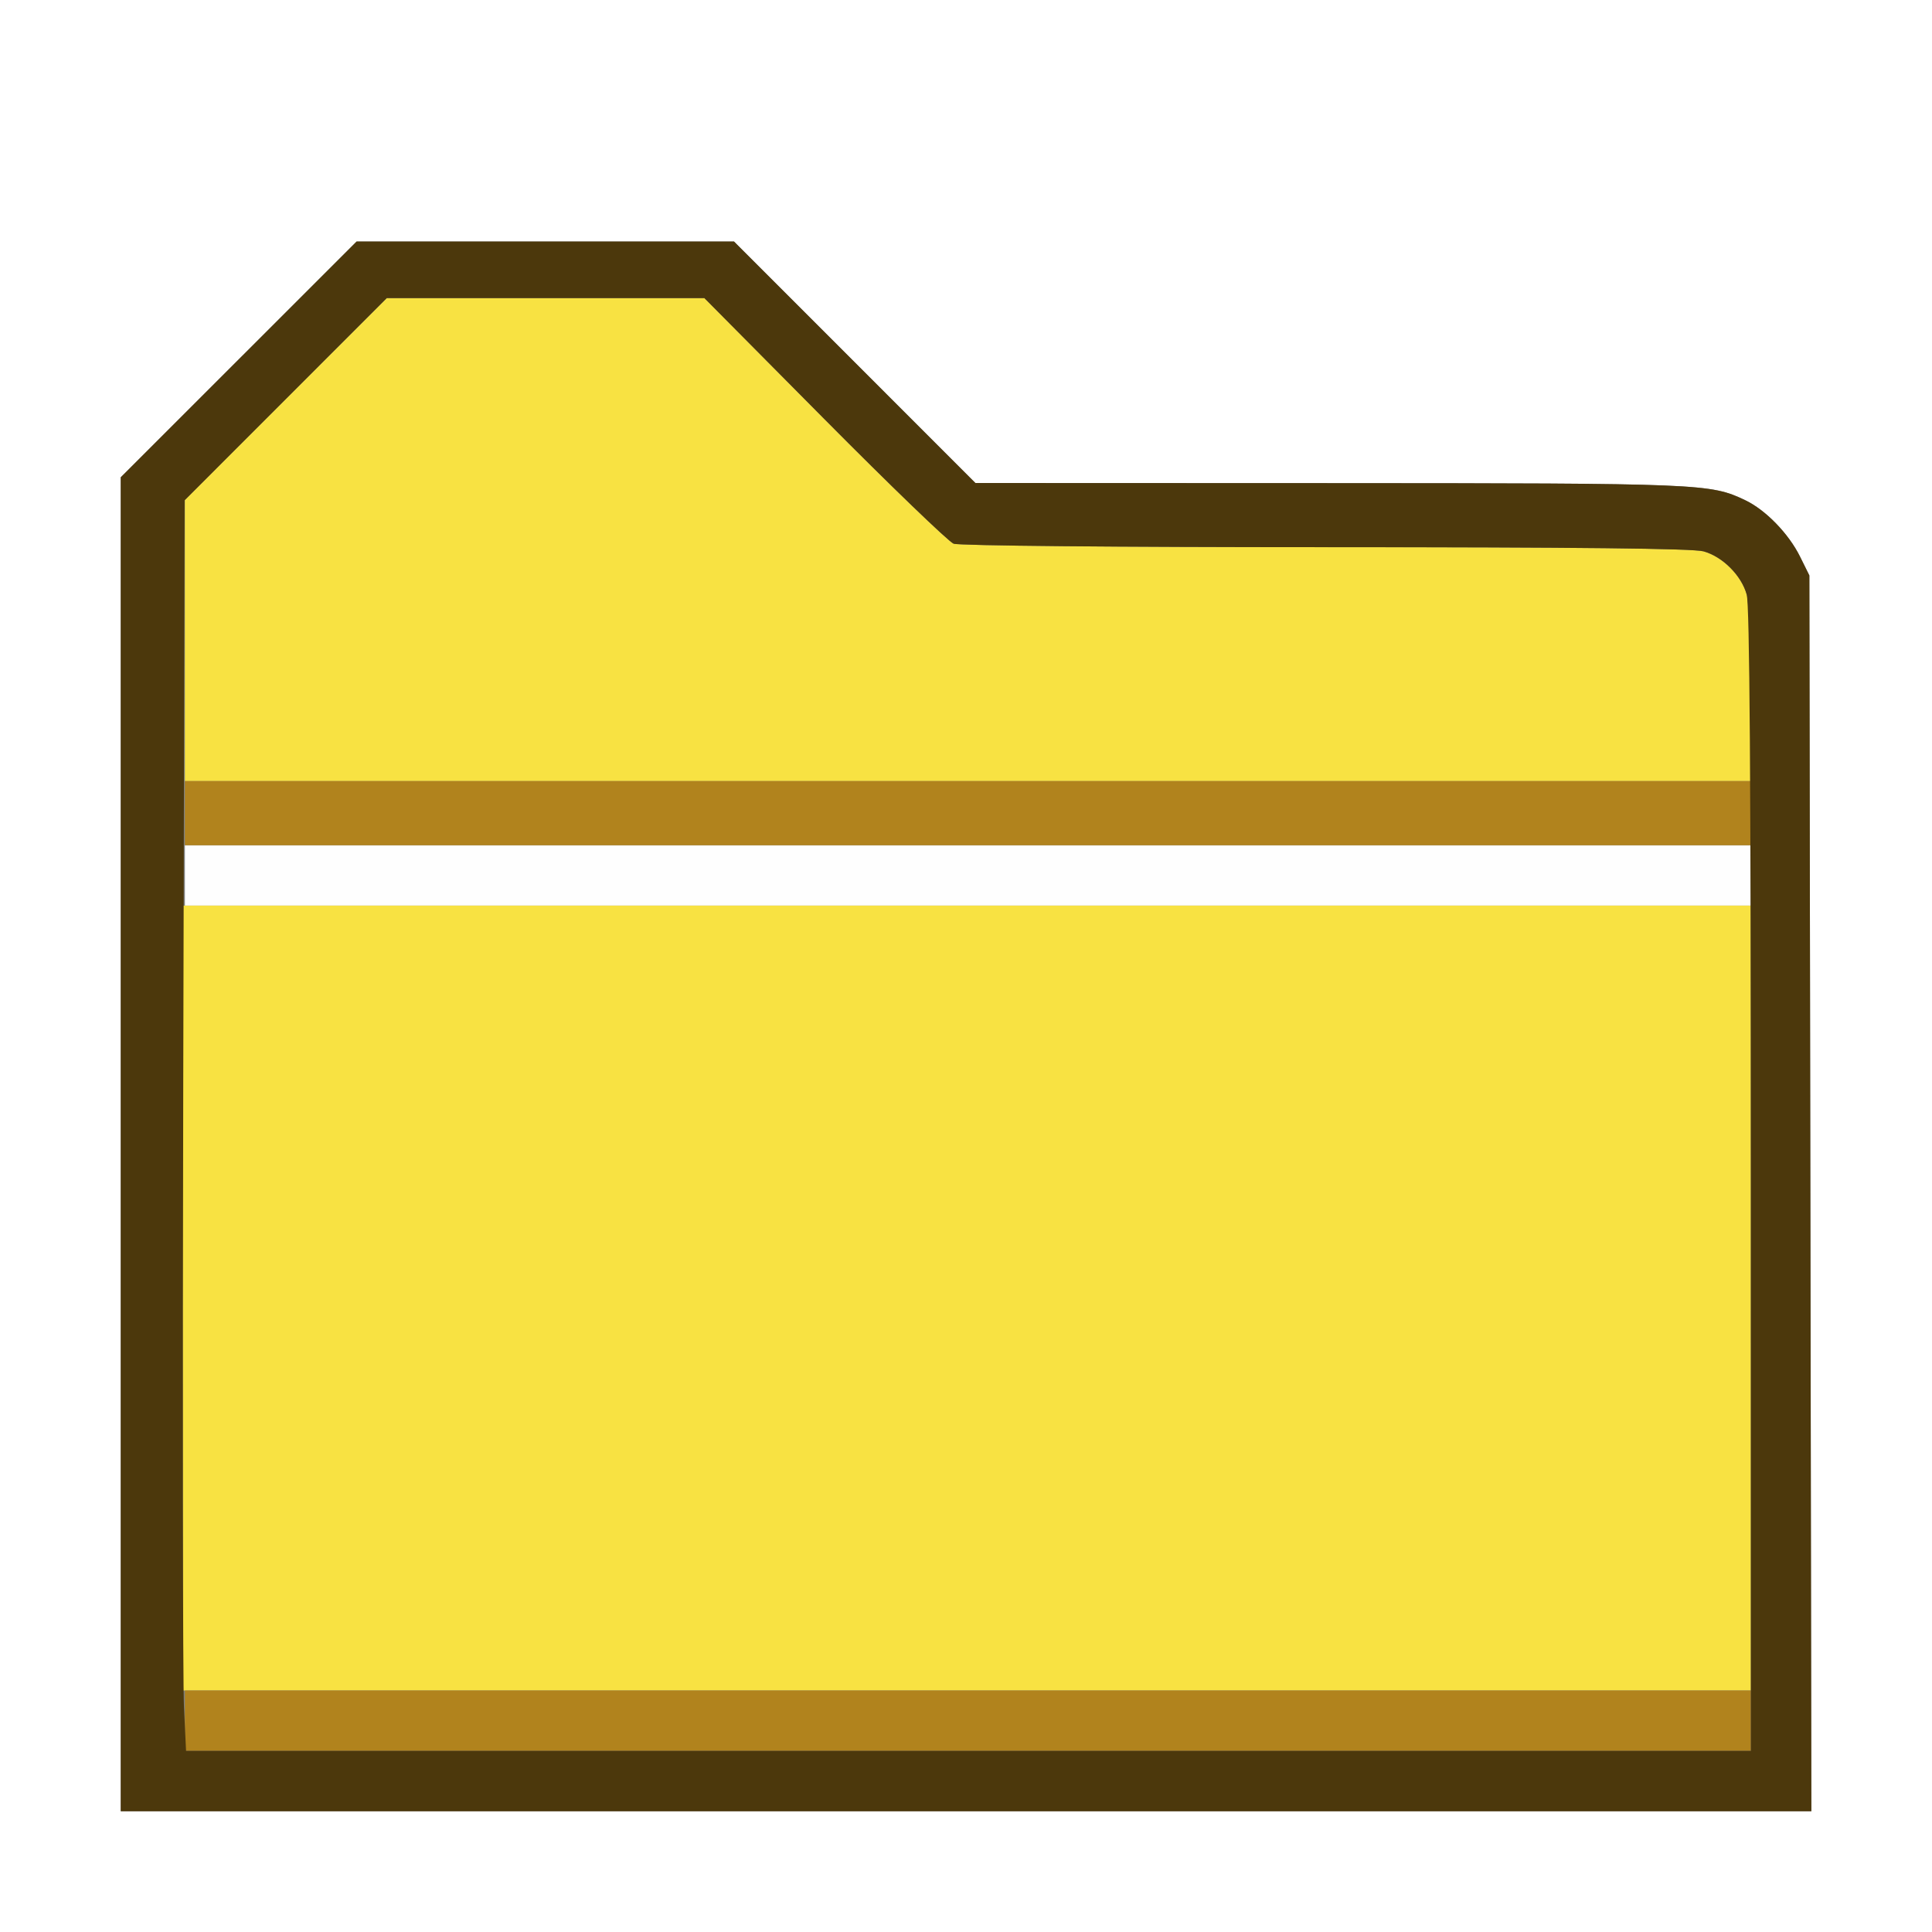 <?xml version="1.0" encoding="UTF-8" standalone="no"?>
<!-- Created with Inkscape (http://www.inkscape.org/) -->

<svg
   xmlns:dc="http://purl.org/dc/elements/1.1/"
   xmlns:cc="http://creativecommons.org/ns#"
   xmlns:rdf="http://www.w3.org/1999/02/22-rdf-syntax-ns#"
   xmlns:svg="http://www.w3.org/2000/svg"
   xmlns="http://www.w3.org/2000/svg"
   xmlns:sodipodi="http://sodipodi.sourceforge.net/DTD/sodipodi-0.dtd"
   xmlns:inkscape="http://www.inkscape.org/namespaces/inkscape"
   version="1.1"
   id="svg2"
   width="192"
   height="192"
   viewBox="0 0 192 192"
   sodipodi:docname="FILE_FOLDER.svg"
   inkscape:version="0.92.4 (5da689c313, 2019-01-14)">
  <rect x="0" y="0" width="192" height="192" fill="#808080" stroke="none"/>
  <defs
     id="defs6" />
  <sodipodi:namedview
     pagecolor="#ffffff"
     bordercolor="#666666"
     borderopacity="1"
     objecttolerance="10"
     gridtolerance="10"
     guidetolerance="10"
     inkscape:pageopacity="0"
     inkscape:pageshadow="2"
     inkscape:window-width="828"
     inkscape:window-height="480"
     id="namedview4"
     showgrid="false"
     fit-margin-top="0"
     fit-margin-left="0"
     fit-margin-right="0"
     fit-margin-bottom="0"
     inkscape:zoom="5.2149125"
     inkscape:cx="15.730868"
     inkscape:cy="26.266539"
     inkscape:window-x="0"
     inkscape:window-y="0"
     inkscape:window-maximized="0"
     inkscape:current-layer="svg2" />
  <g
     id="FILE_FOLDER">
    <path
       style="fill:#ffffff;stroke-width:0.375"
       d="M 0,96 V 0 h 96 96 v 96 96 H 96 0 Z m 179.912,22.594 -0.1,-61.406 -0.929,-1.875 c -1.129,-2.281 -3.425,-4.643 -5.446,-5.603 -3.478,-1.653 -4.199,-1.682 -41.252,-1.696 L 96.933,48 84.938,36 72.942,24 h -18.75 -18.75 L 23.721,35.717 12,47.433 V 113.717 180 h 84.005 84.005 z"
       id="path827"
       inkscape:connector-curvature="0" />
    <path
       style="fill:#fefefe;stroke-width:0.375"
       d="M 18.375,87 V 84 H 96.188 174 v 3 3 H 96.188 18.375 Z"
       id="path825"
       inkscape:connector-curvature="0" />
    <path
       style="fill:#f8e242;stroke-width:0.375"
       d="M 18.148,129 18.108,90 H 96.054 174 v 39 39 l -77.906,-1e-5 -77.906,-3e-5 z M 18.375,63.654 V 49.682 L 28.409,39.654 38.443,29.625 h 15.779 15.779 l 11.932,12.031 c 6.563,6.617 12.339,12.186 12.836,12.375 0.525,0.2 16.03,0.345 36.973,0.346 25.026,0.002 36.523,0.128 37.552,0.414 1.896,0.526 3.763,2.394 4.289,4.289 0.243,0.875 0.412,4.978 0.414,10.014 L 174,77.625 H 96.188 18.375 Z"
       id="path823"
       inkscape:connector-curvature="0" />
    <path
       style="fill:#b1831d;stroke-width:0.375"
       d="m 18.375,171 v -3 H 96.188 174 v 3 3 H 96.188 18.375 Z m 0,-90.188 V 77.625 H 96.188 174 V 80.812 84 H 96.188 18.375 Z"
       id="path821"
       inkscape:connector-curvature="0" />
    <path
       style="fill:#4c380c;stroke-width:0.375"
       d="M 12,113.717 V 47.433 L 23.721,35.717 35.442,24 h 18.75 18.75 L 84.938,36 96.933,48 132.185,48.013 c 37.054,0.014 37.774,0.043 41.252,1.696 2.021,0.96 4.317,3.322 5.446,5.603 l 0.929,1.875 0.1,61.406 L 180.011,180 H 96.005 12 Z m 161.998,3.565 c -10e-4,-40.015 -0.123,-57.155 -0.414,-58.201 -0.526,-1.896 -2.394,-3.763 -4.289,-4.289 -1.029,-0.286 -12.526,-0.412 -37.552,-0.414 -20.944,-0.001 -36.448,-0.146 -36.973,-0.346 -0.497,-0.189 -6.274,-5.758 -12.836,-12.375 L 70.001,29.625 H 54.217 38.432 L 28.39,39.672 18.348,49.719 18.211,107.453 c -0.076,31.754 -0.044,59.717 0.071,62.14 L 18.49,174 H 96.245 174 l -0.002,-56.719 z"
       id="path819"
       inkscape:connector-curvature="0" />
  </g>
</svg>
